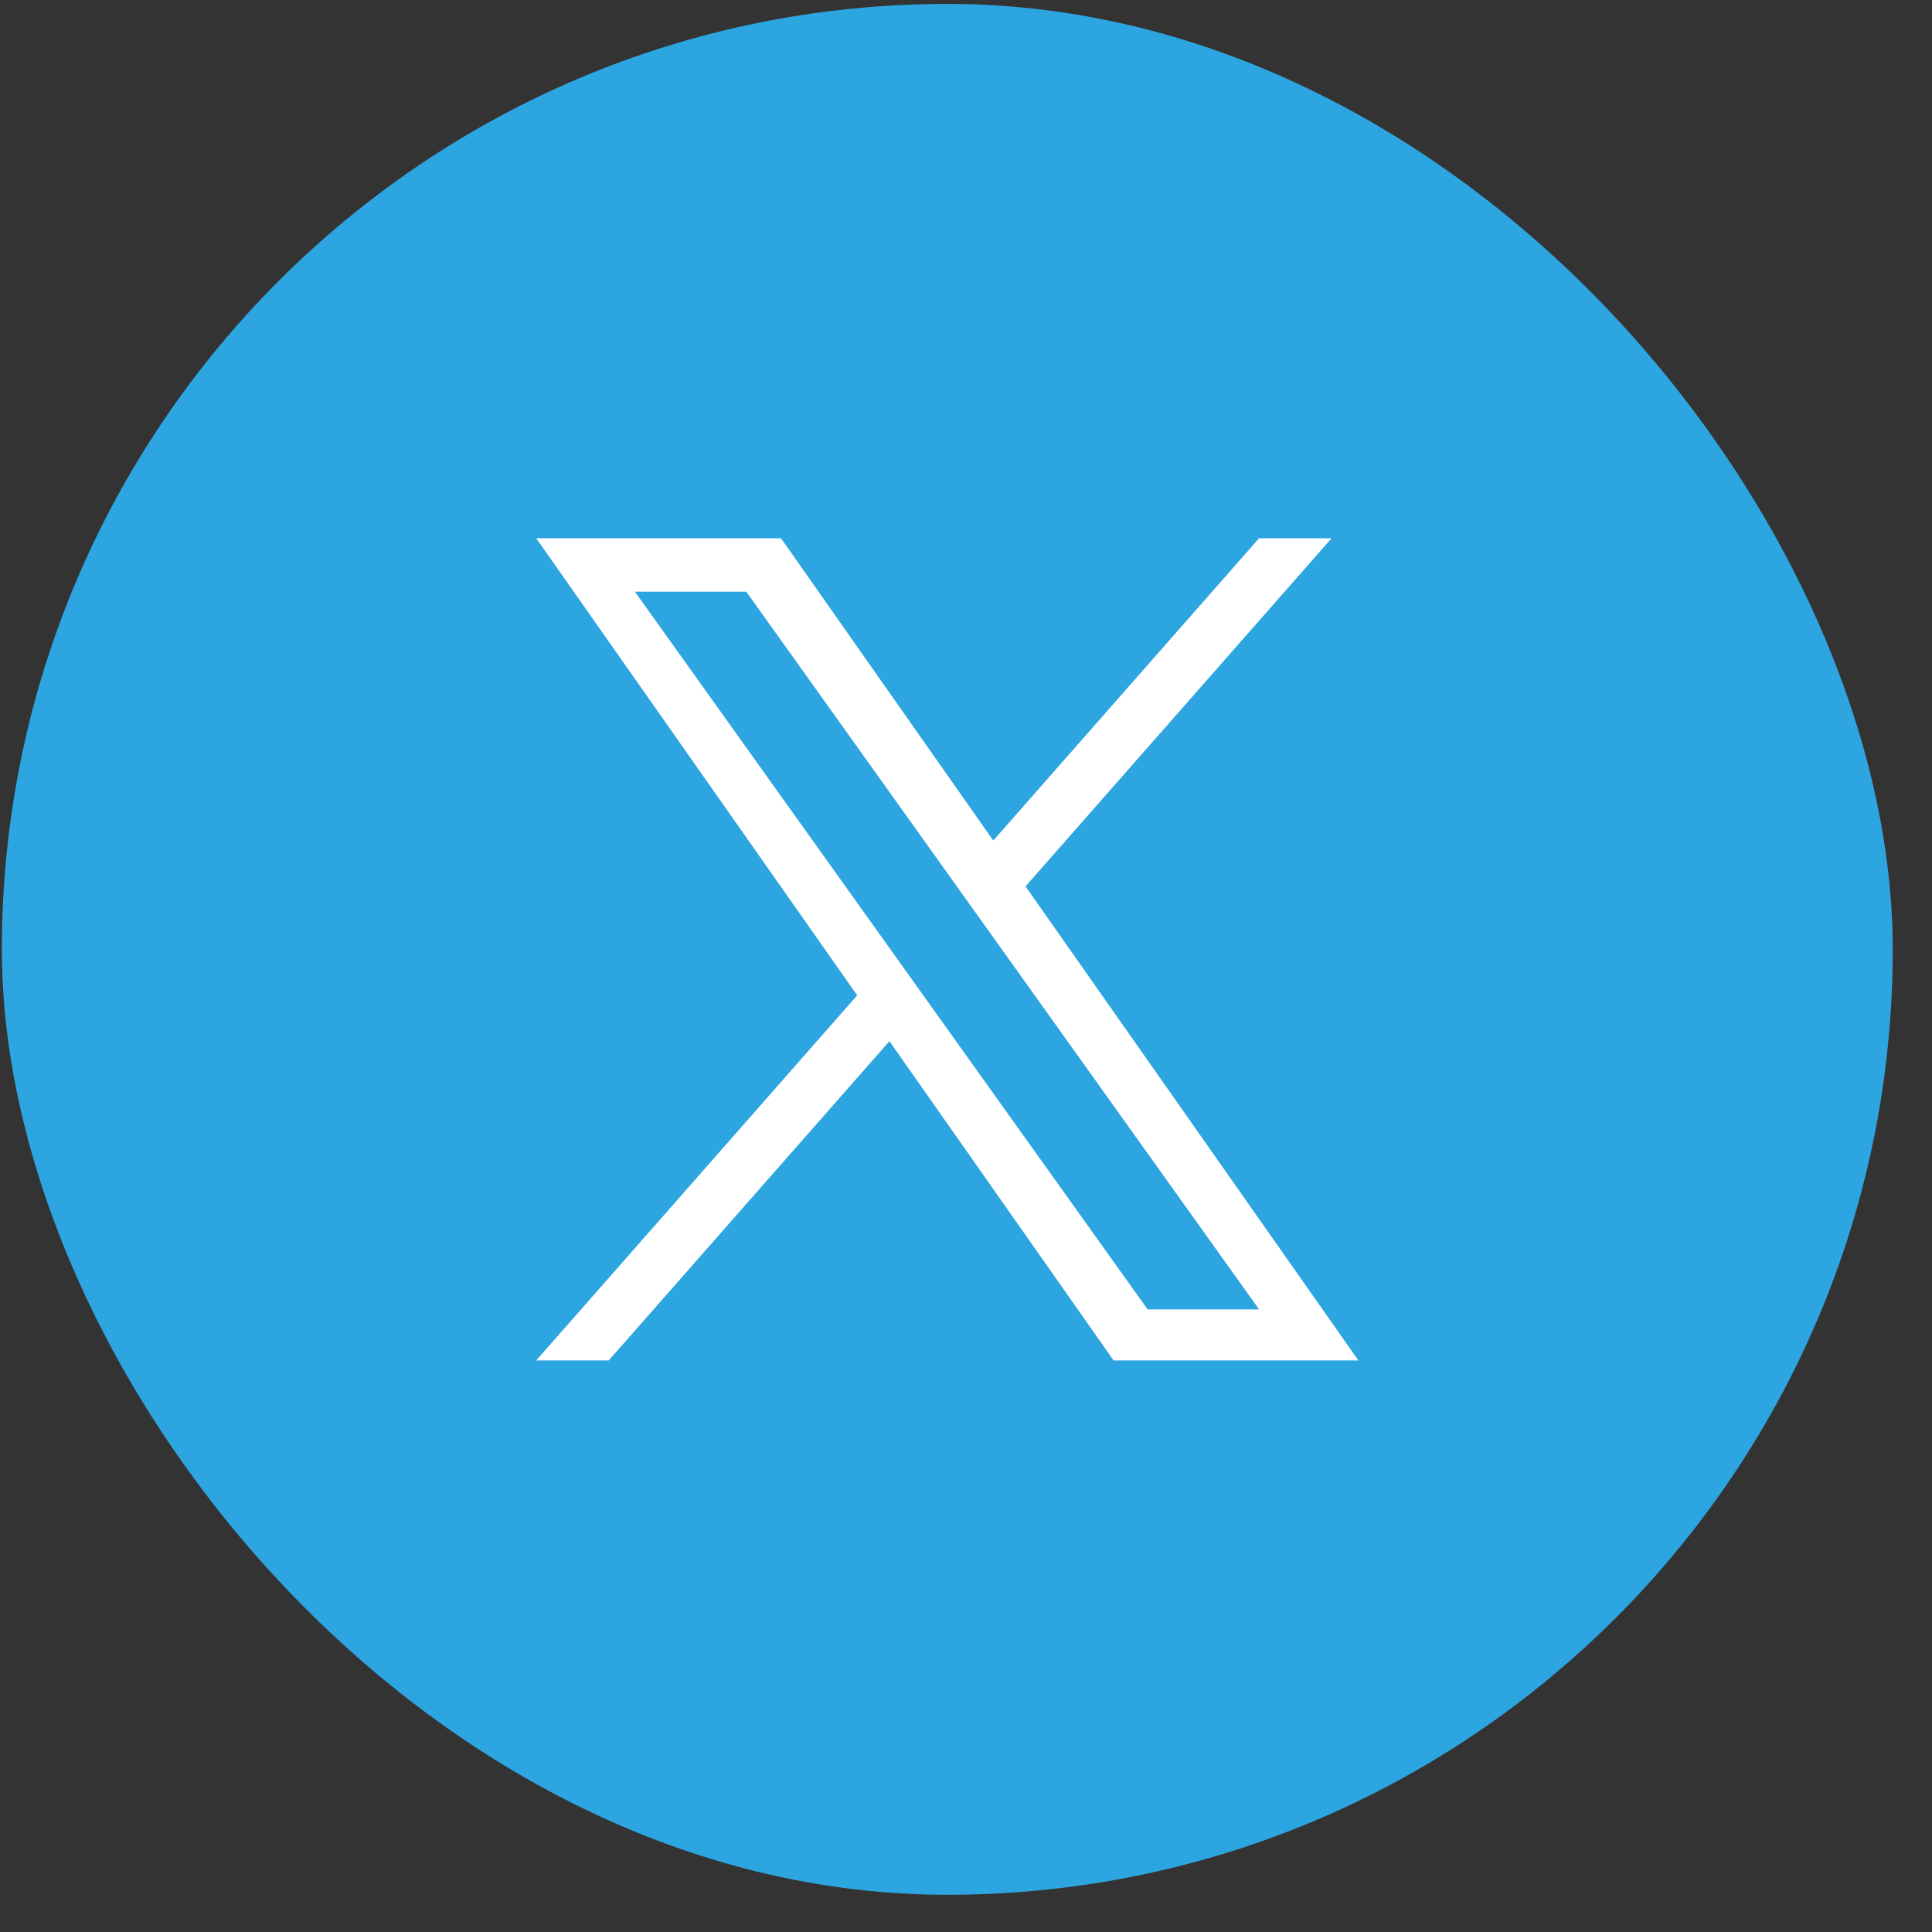 <svg width="47" height="47" viewBox="0 0 47 47" fill="none" xmlns="http://www.w3.org/2000/svg">
<rect x="0" y="0" width="47" height="47" fill="#333333" stroke="none"/>
<rect x="0.045" y="0.095" width="46" height="46" rx="23" fill="#2CA5E0"/>
<path d="M24.948 21.563L32.393 13.095H30.629L24.164 20.448L19 13.095H13.045L20.853 24.214L13.045 33.095H14.809L21.637 25.329L27.09 33.095H33.045L24.948 21.563ZM15.445 14.394H18.155L30.63 31.854H27.919L15.445 14.394Z" fill="white"/>
</svg>
